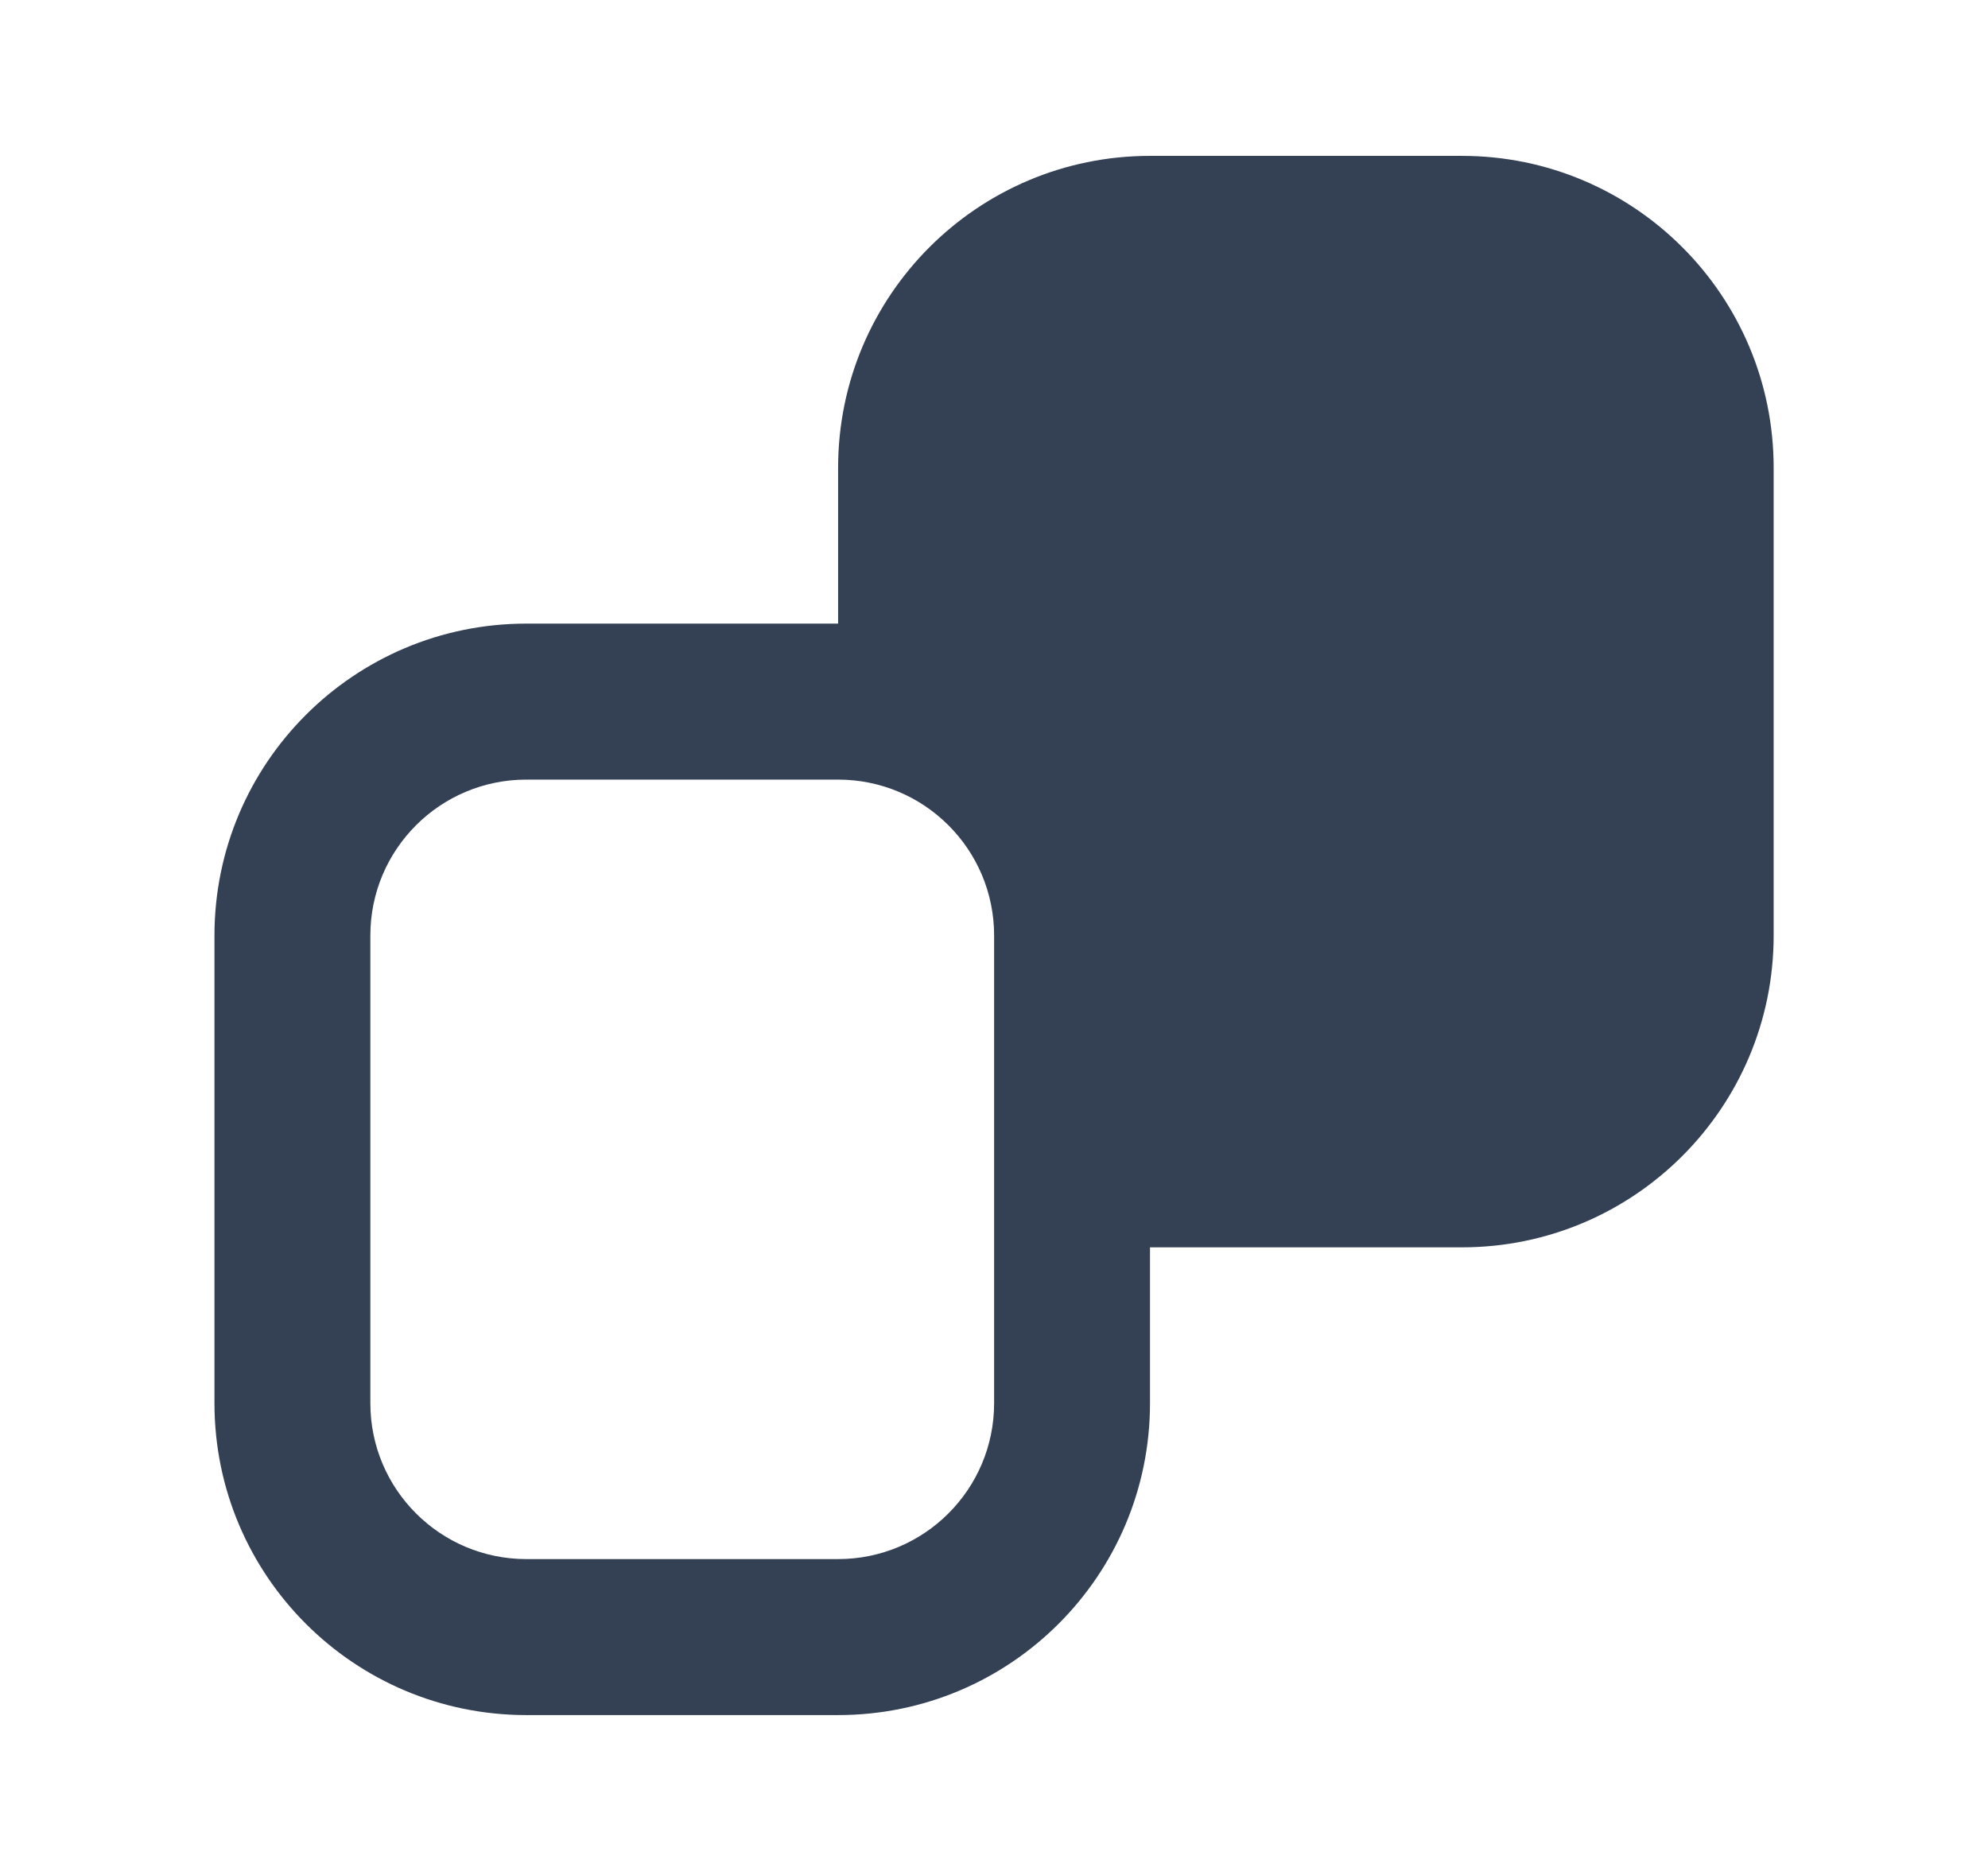 <svg width="17" height="16" viewBox="0 0 17 16" fill="none" xmlns="http://www.w3.org/2000/svg">
<g id="Icon-right">
<path id="icon" fillRule="evenodd" clipRule="evenodd" d="M9.834 1.333C8.361 1.333 7.167 2.527 7.167 4V5.333H4.501C3.028 5.333 1.834 6.527 1.834 8V12C1.834 13.473 3.028 14.667 4.501 14.667H7.167C8.64 14.667 9.834 13.473 9.834 12V10.667H12.501C13.973 10.667 15.167 9.473 15.167 8V4C15.167 2.527 13.973 1.333 12.501 1.333H9.834ZM9.834 9.333H12.501C13.237 9.333 13.834 8.736 13.834 8V4C13.834 3.264 13.237 2.667 12.501 2.667H9.834C9.098 2.667 8.501 3.264 8.501 4V5.69C9.298 6.151 9.834 7.013 9.834 8V9.333ZM3.167 8C3.167 7.264 3.764 6.667 4.501 6.667H7.167C7.904 6.667 8.501 7.264 8.501 8V12C8.501 12.736 7.904 13.333 7.167 13.333H4.501C3.764 13.333 3.167 12.736 3.167 12V8Z" fill="#344054"/>
</g>
</svg>
